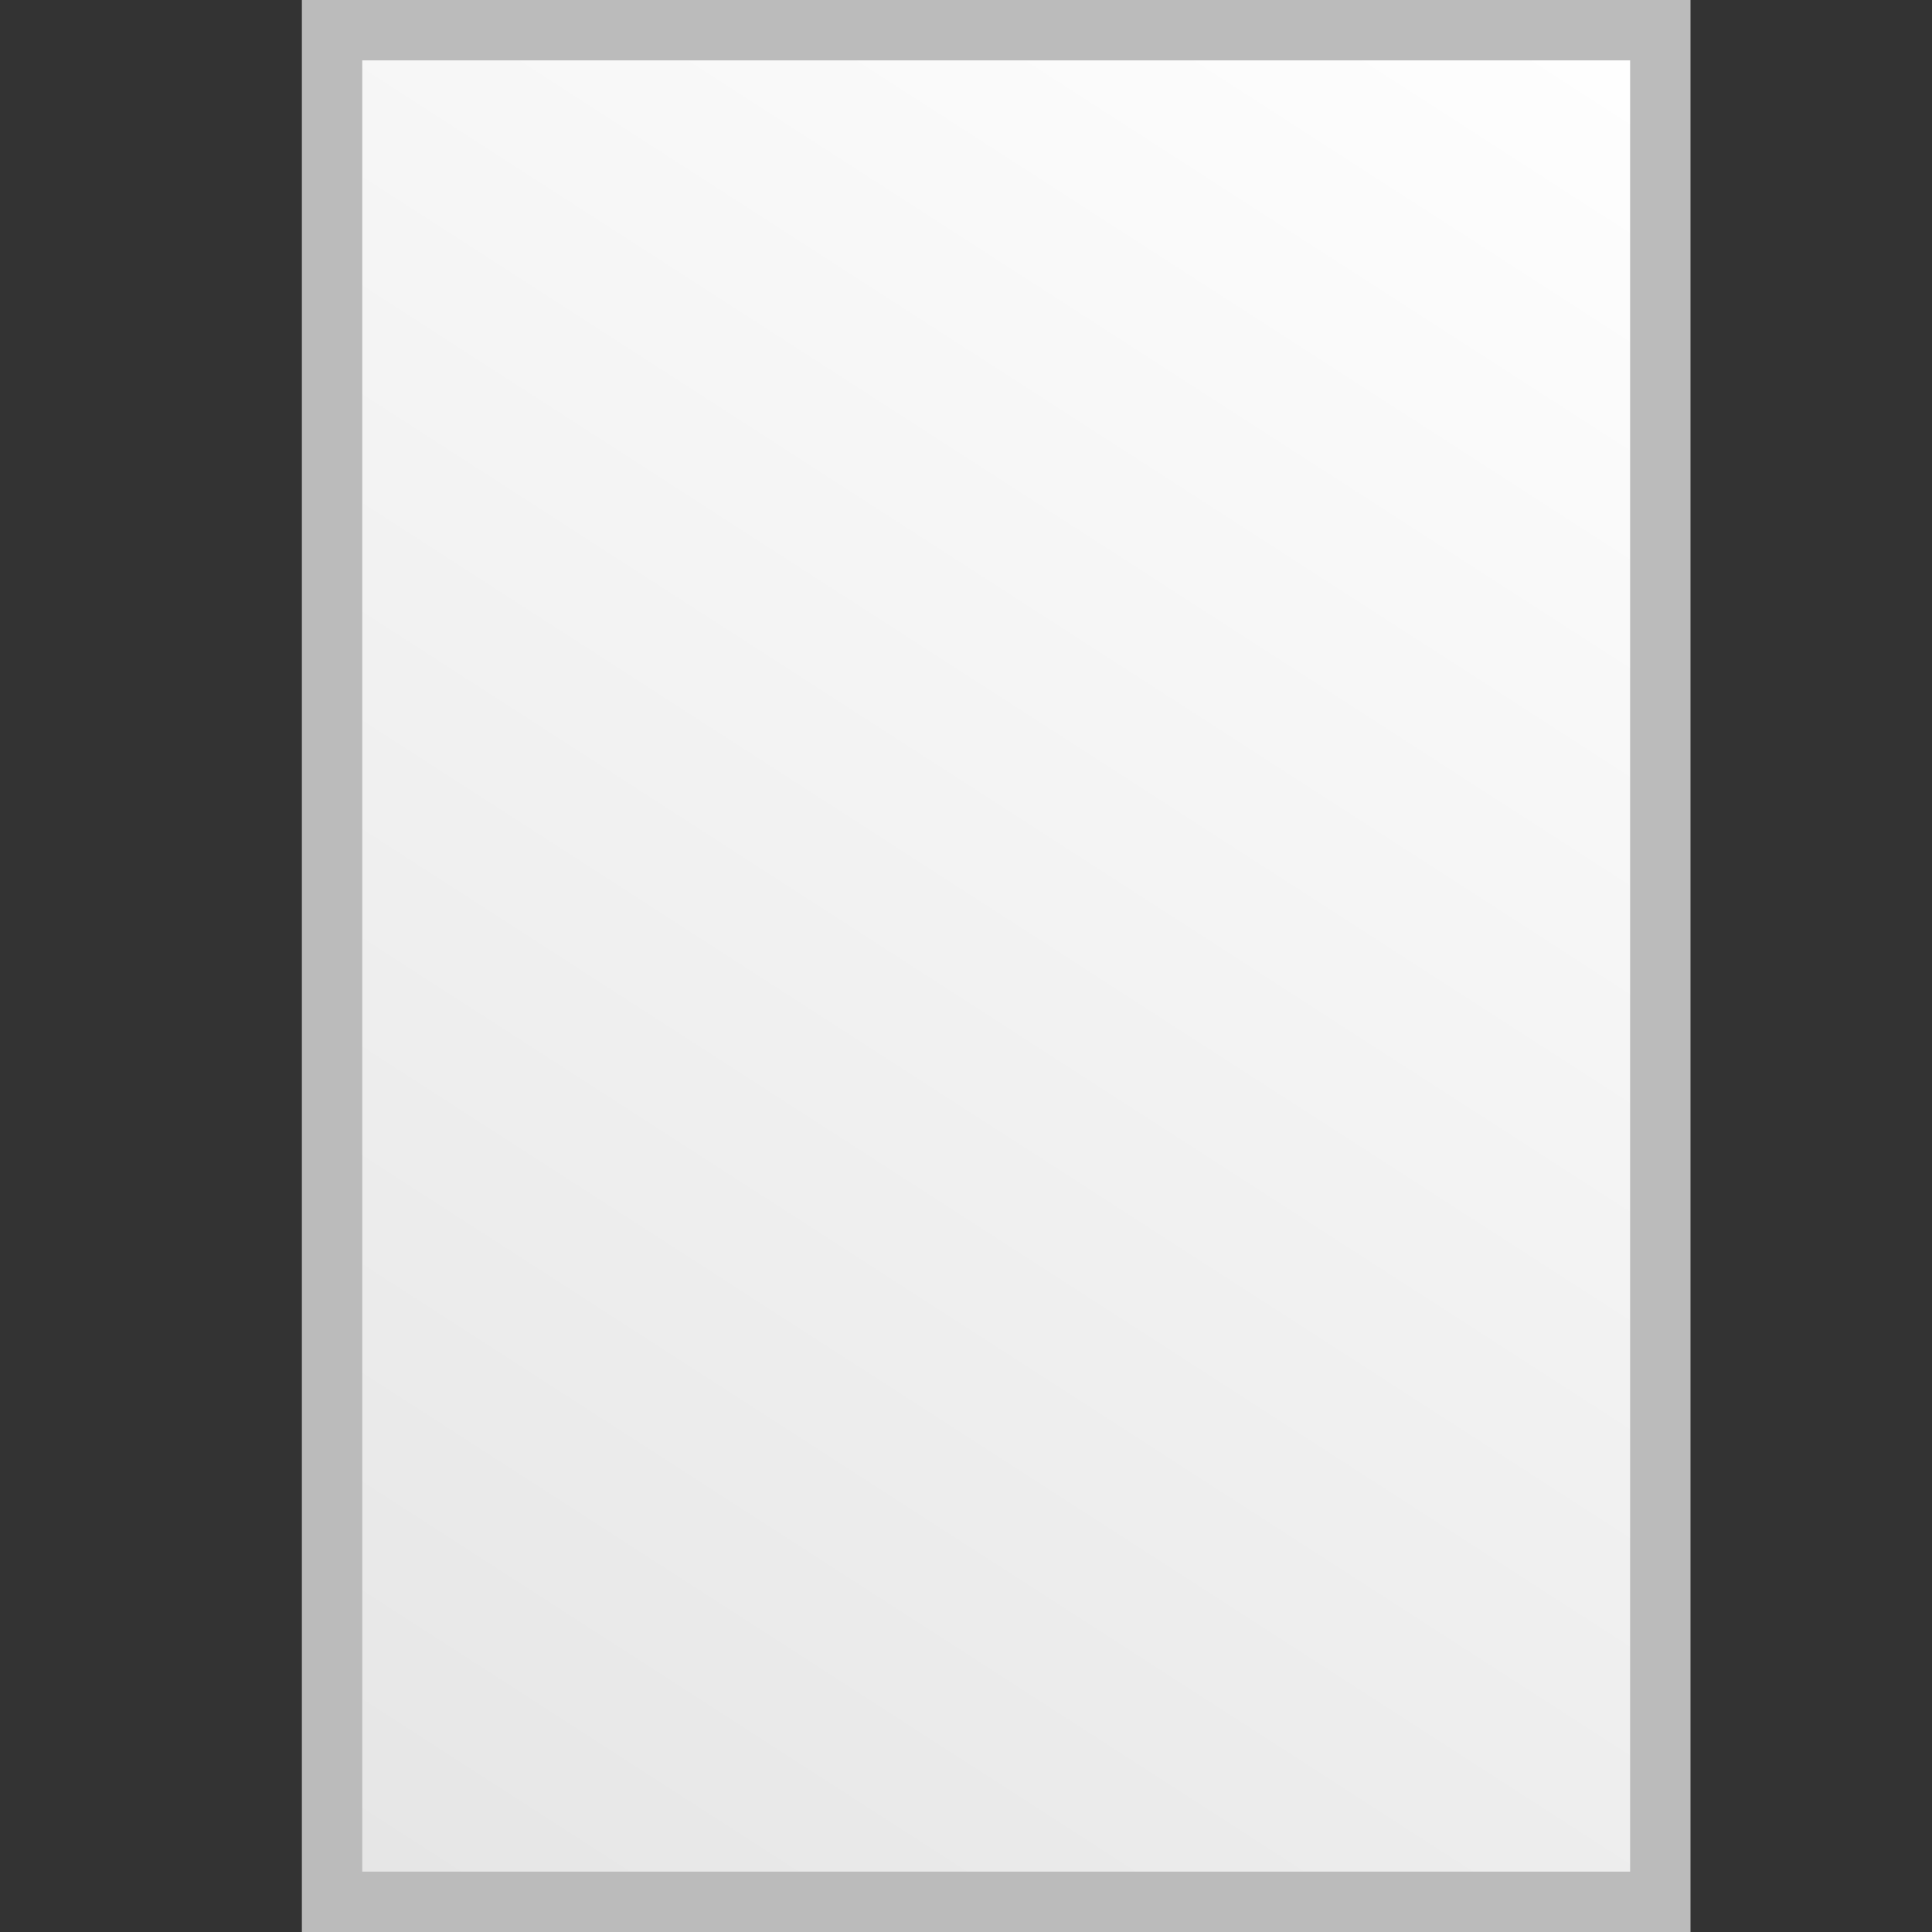 <svg width="32" height="32" viewBox="0 0 32 32" fill="none" xmlns="http://www.w3.org/2000/svg">
<rect x="0" y="0" width="32" height="32" fill="#333333" stroke="none"/>
<rect x="5.5" y="0.5" width="22" height="31" fill="url(#paint0_linear_933_947)" stroke="#BBBBBB"/>
<defs>
<linearGradient id="paint0_linear_933_947" x1="5" y1="32" x2="26.332" y2="-1.076" gradientUnits="userSpaceOnUse">
<stop stop-color="#E5E5E5"/>
<stop offset="1" stop-color="white"/>
</linearGradient>
</defs>
</svg>
